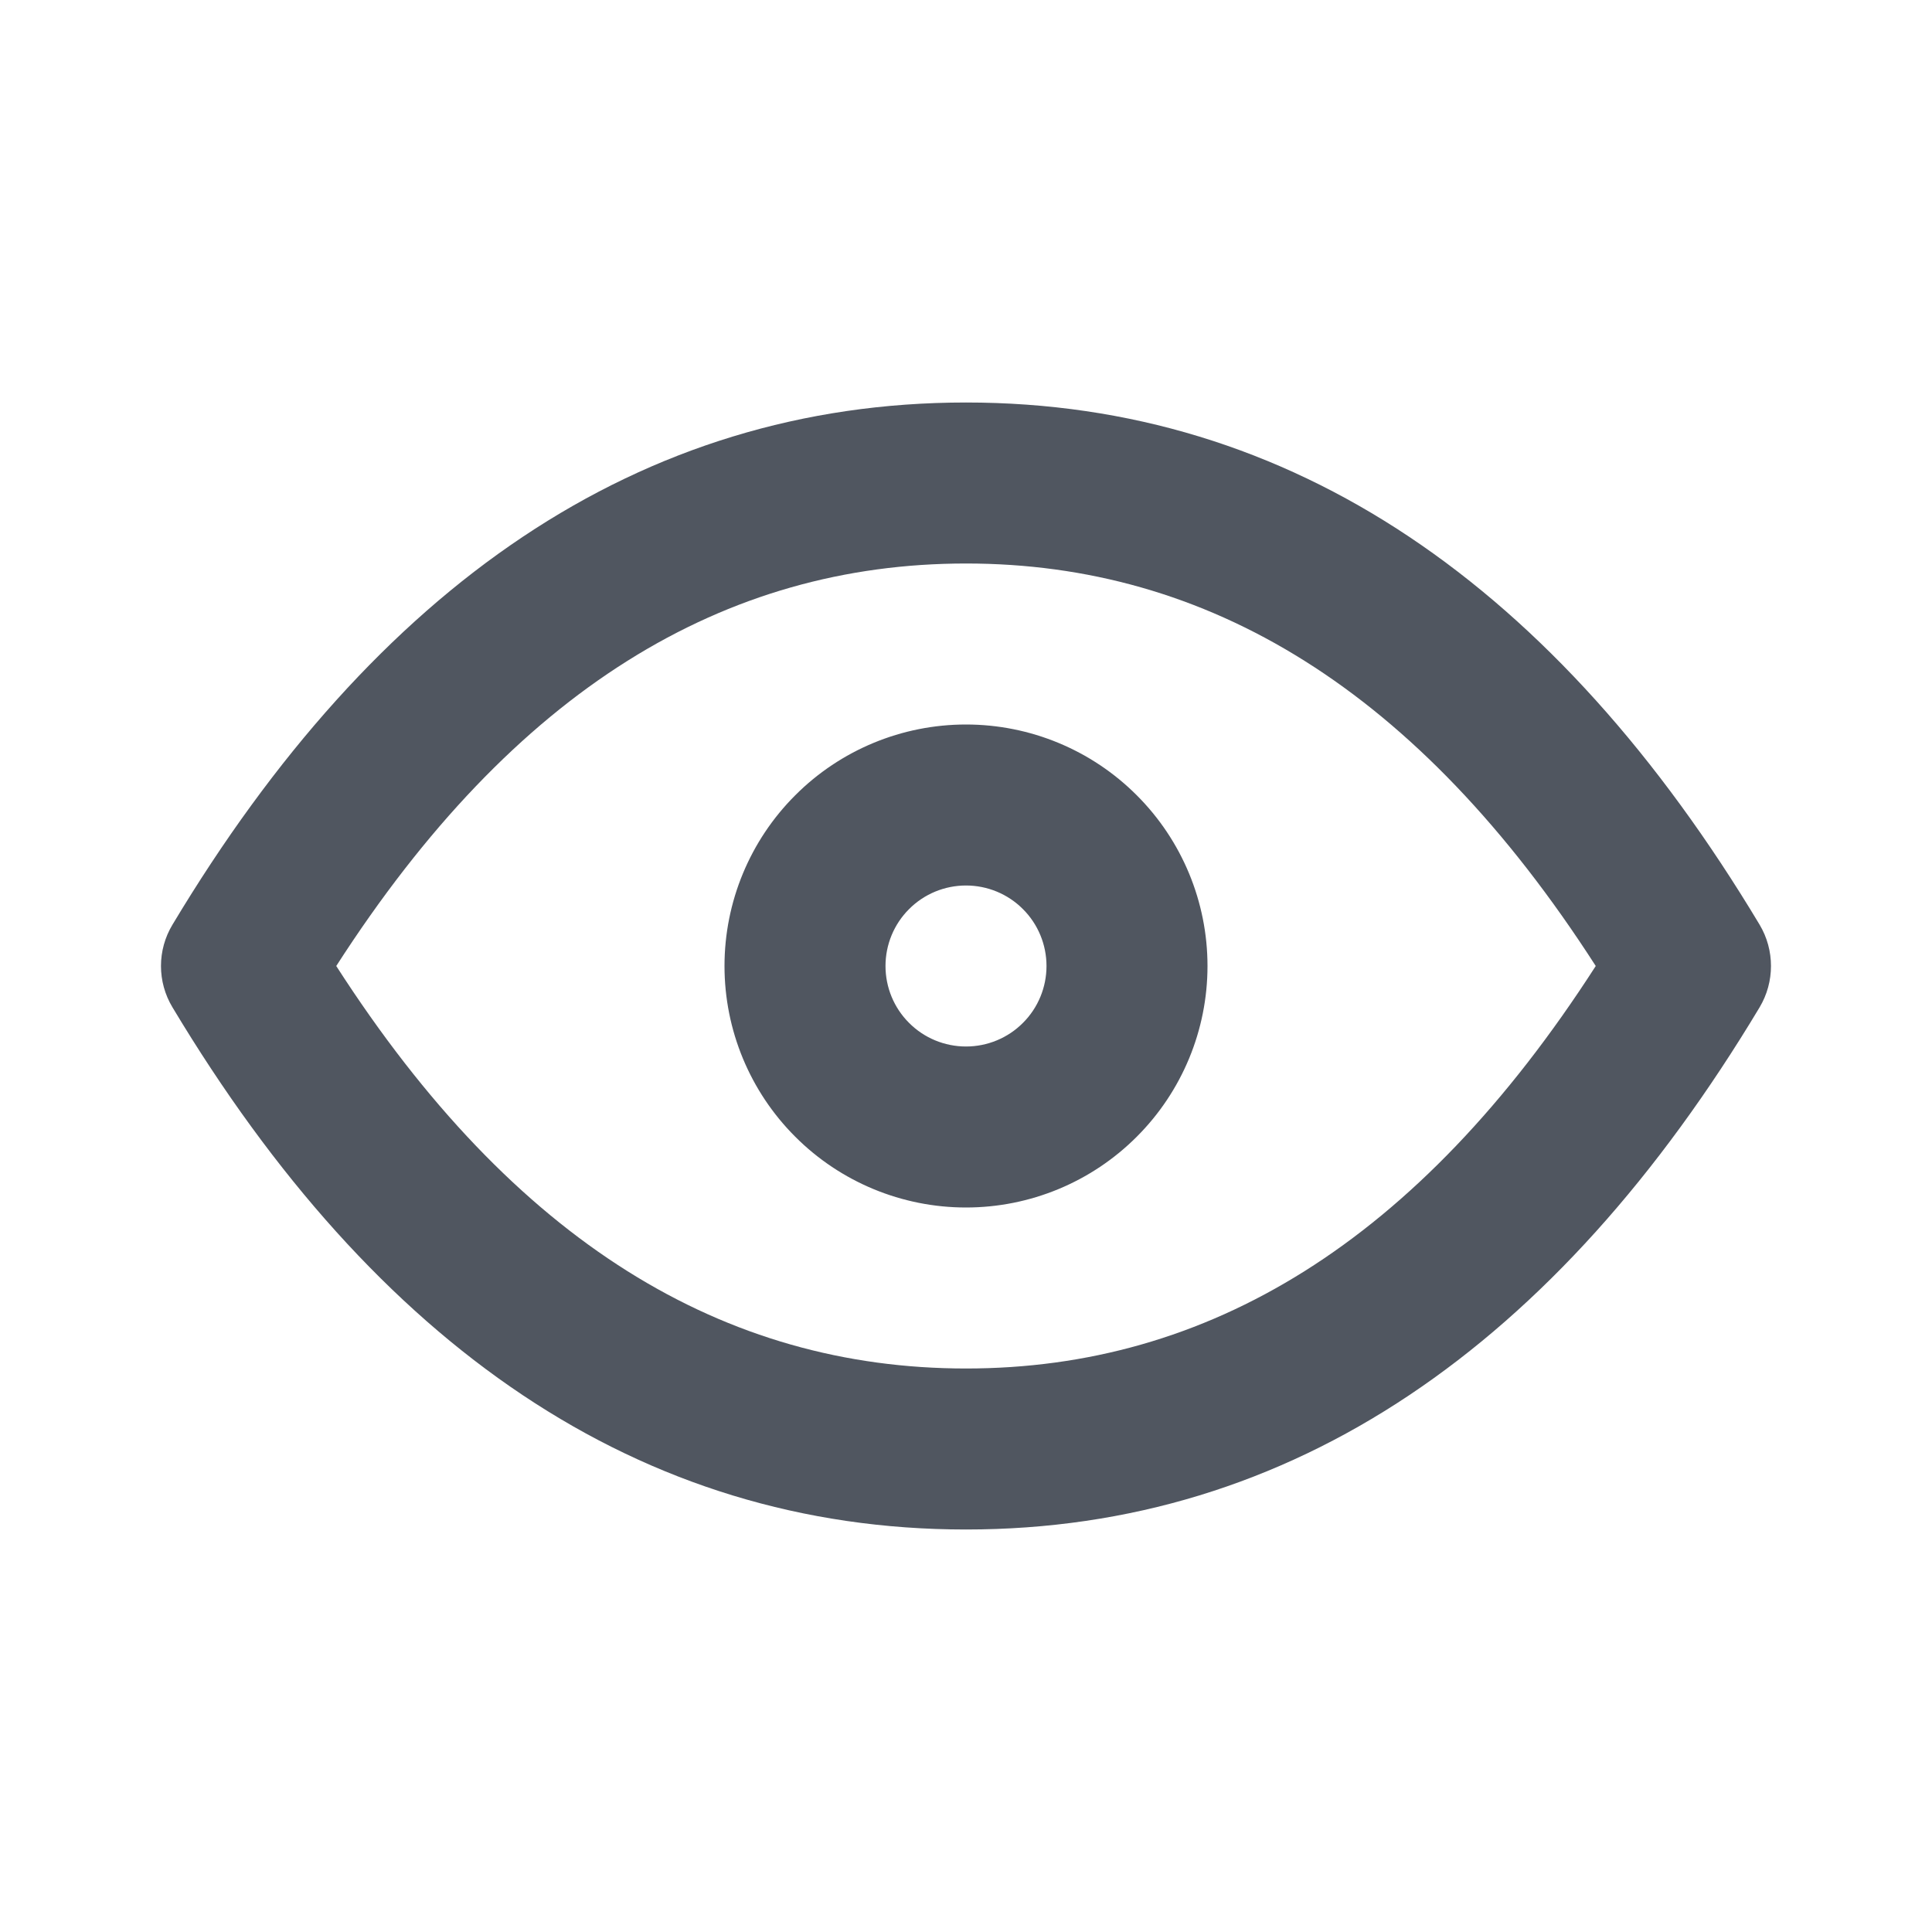 <svg width="24" height="24" viewBox="0 0 24 24" fill="none" xmlns="http://www.w3.org/2000/svg">
<path fill-rule="evenodd" clip-rule="evenodd" d="M4.177 12C6.39 15.441 9.001 17 12 17C14.999 17 17.61 15.441 19.823 12C17.61 8.559 14.999 7 12 7C9.001 7 6.39 8.559 4.177 12ZM2.143 11.486C4.662 7.286 7.944 5 12 5C16.056 5 19.338 7.286 21.858 11.486C22.047 11.802 22.047 12.198 21.858 12.514C19.338 16.714 16.056 19 12 19C7.944 19 4.662 16.714 2.143 12.514C1.952 12.198 1.952 11.802 2.143 11.486ZM9.879 9.879C10.441 9.316 11.204 9 12 9C12.796 9 13.559 9.316 14.121 9.879C14.684 10.441 15 11.204 15 12C15 12.796 14.684 13.559 14.121 14.121C13.559 14.684 12.796 15 12 15C11.204 15 10.441 14.684 9.879 14.121C9.316 13.559 9 12.796 9 12C9 11.204 9.316 10.441 9.879 9.879ZM12 11C11.735 11 11.48 11.105 11.293 11.293C11.105 11.48 11 11.735 11 12C11 12.265 11.105 12.52 11.293 12.707C11.48 12.895 11.735 13 12 13C12.265 13 12.52 12.895 12.707 12.707C12.895 12.52 13 12.265 13 12C13 11.735 12.895 11.48 12.707 11.293C12.52 11.105 12.265 11 12 11Z" fill="#505660"/>
</svg>
